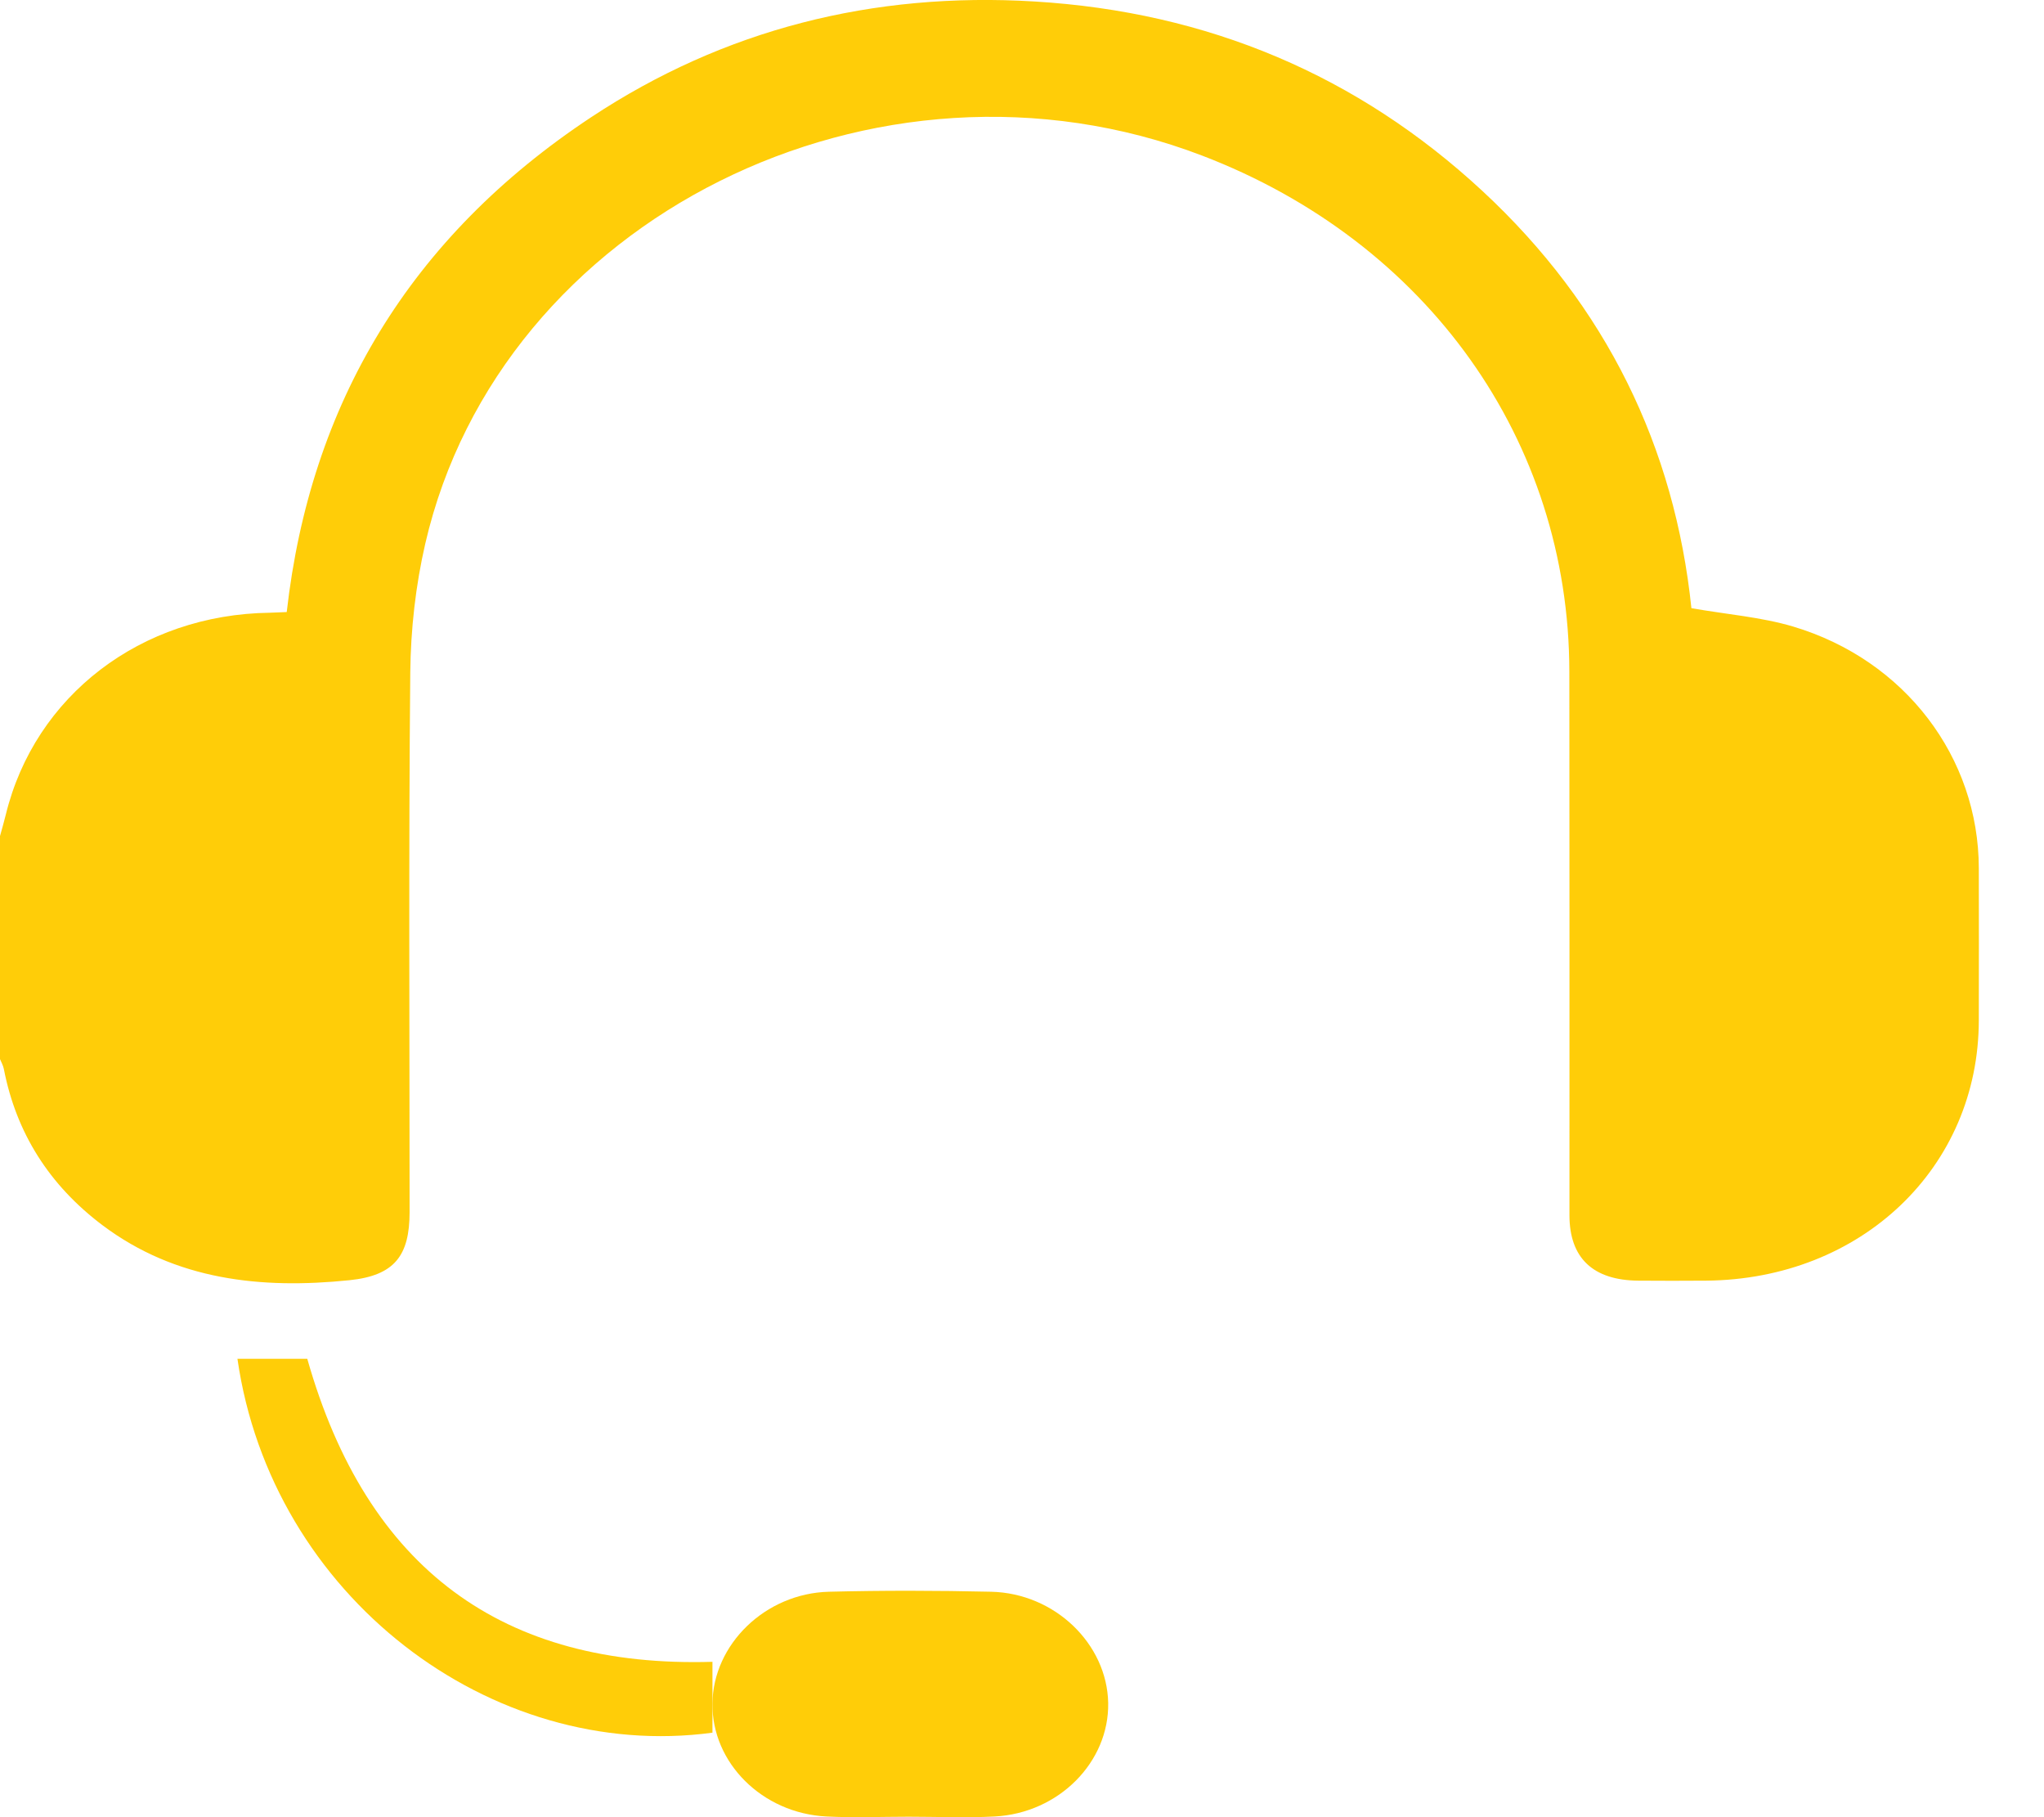 <svg width="18" height="16" viewBox="0 0 18 16" fill="none" xmlns="http://www.w3.org/2000/svg">
<path d="M8.002 15.996C7.761 15.996 7.519 16.006 7.279 15.994C6.712 15.966 6.267 15.52 6.274 14.998C6.28 14.479 6.738 14.03 7.299 14.015C7.775 14.003 8.252 14.004 8.728 14.015C9.289 14.028 9.749 14.474 9.759 14.994C9.768 15.515 9.324 15.965 8.758 15.994C8.507 16.007 8.254 15.996 8.002 15.996Z" fill="#FFCD08"/>
<path d="M0.001 7.358C0.018 7.296 0.036 7.234 0.051 7.173C0.307 6.125 1.241 5.41 2.376 5.395C2.421 5.394 2.465 5.391 2.525 5.389C2.732 3.558 3.608 2.089 5.206 1.032C6.375 0.259 7.687 -0.073 9.109 0.013C10.64 0.105 11.959 0.666 13.054 1.681C14.149 2.696 14.748 3.942 14.895 5.355C15.209 5.41 15.51 5.433 15.792 5.517C16.777 5.812 17.424 6.669 17.426 7.644C17.427 8.09 17.427 8.536 17.426 8.982C17.425 10.279 16.393 11.265 15.023 11.276C14.825 11.278 14.627 11.277 14.428 11.276C14.028 11.273 13.821 11.076 13.821 10.7C13.821 9.104 13.822 7.509 13.82 5.914C13.818 3.88 12.571 2.13 10.586 1.37C7.72 0.274 4.406 1.924 3.745 4.787C3.66 5.156 3.617 5.541 3.613 5.919C3.598 7.503 3.607 9.088 3.607 10.672C3.607 11.054 3.476 11.231 3.078 11.272C2.299 11.352 1.548 11.272 0.904 10.789C0.432 10.434 0.143 9.974 0.034 9.413C0.028 9.382 0.012 9.354 0 9.325C0 8.669 0 8.014 0 7.359L0.001 7.358Z" fill="#FFCD08"/>
<path d="M2.091 11.964H2.706C3.232 13.819 4.432 14.687 6.274 14.632V15.256C4.319 15.519 2.39 14.049 2.091 11.964Z" fill="#FFCD08"/>
</svg>
